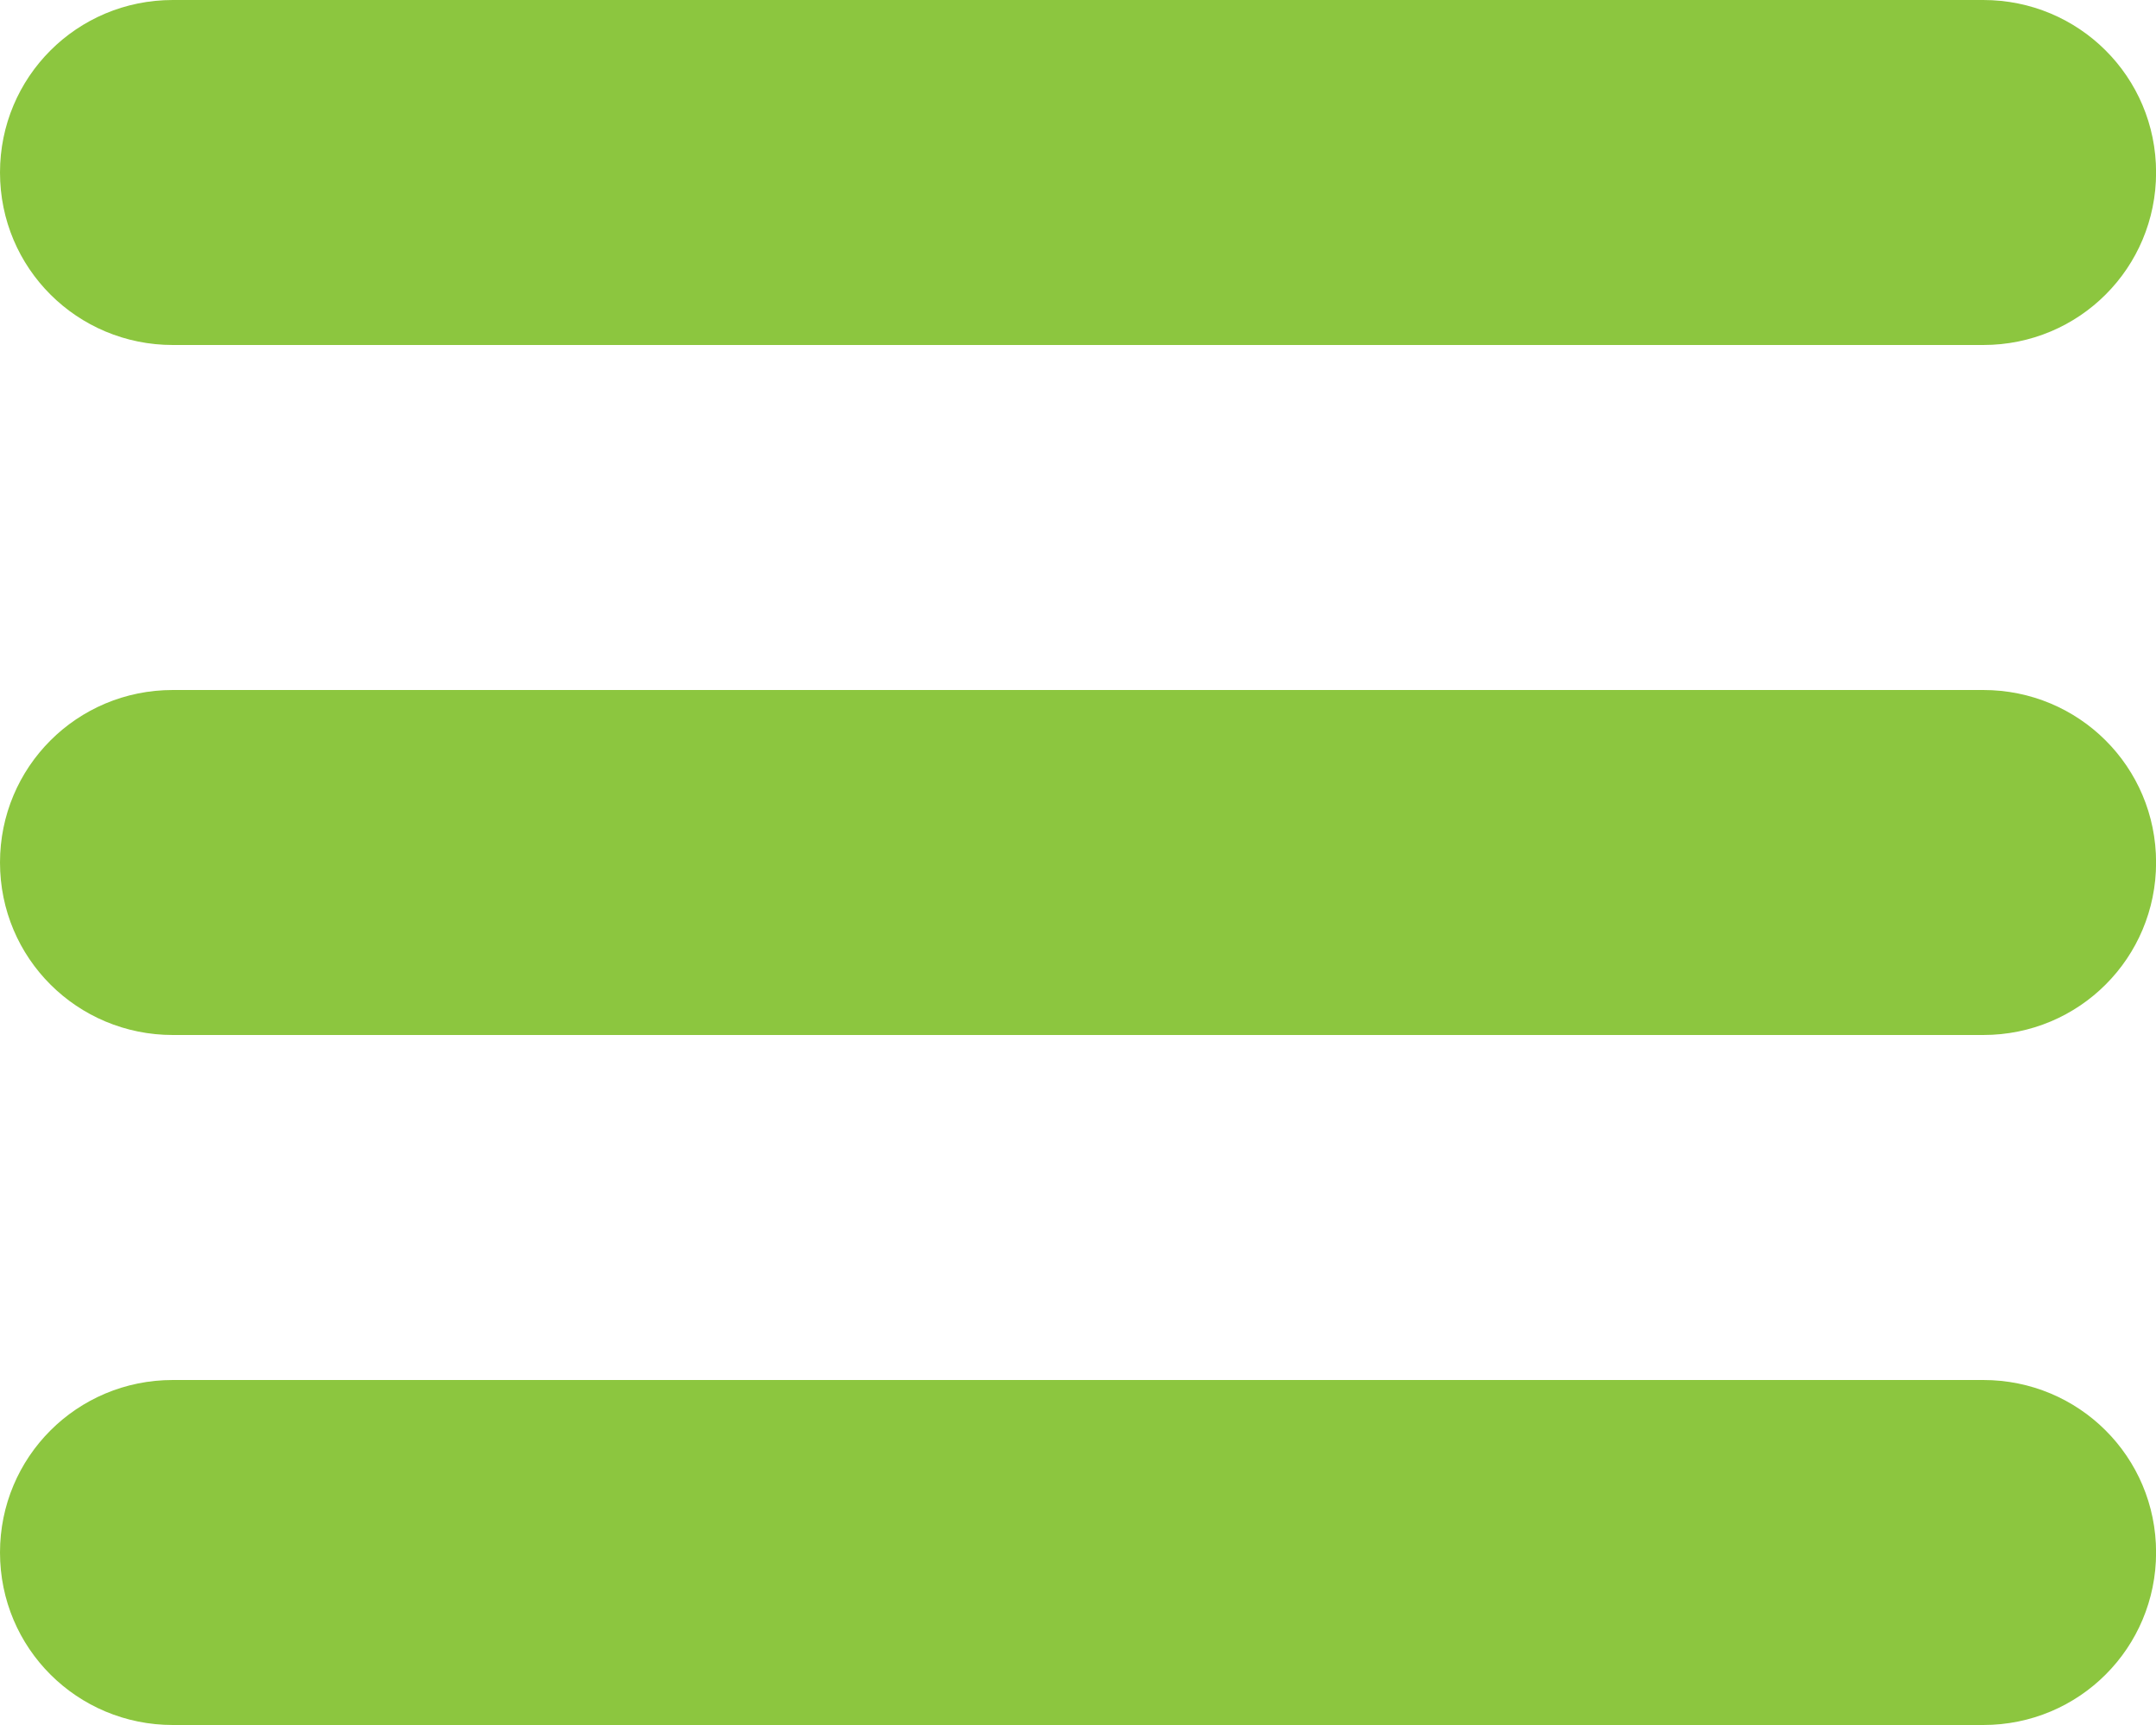 <svg xmlns="http://www.w3.org/2000/svg" width="25" height="20" version="1.1"><rect id="backgroundrect" width="100%" height="100%" x="0" y="0" fill="none" stroke="none"/>
 <title/>

 <desc/>
 <g style="" class="currentLayer">
  <title>Layer 1</title>
  <g fill="#8cc63f" fill-rule="evenodd" id="TabBar-Icons" class="selected" fill-opacity="1">
   <g fill="#8cc63f" id="Hamburger-Round">
    <path stroke-opacity="0" stroke="#000000" d="m0,2c0,-1.105 0.89,-2 2.004,-2l20.993,0c1.107,0 2.004,0.888 2.004,2c0,1.105 -0.89,2 -2.004,2l-20.993,0c-1.107,0 -2.004,-0.888 -2.004,-2l0,0zm0,8c0,-1.105 0.89,-2 2.004,-2l20.993,0c1.107,0 2.004,0.888 2.004,2c0,1.105 -0.89,2 -2.004,2l-20.993,0c-1.107,0 -2.004,-0.888 -2.004,-2l0,0zm0,8c0,-1.105 0.89,-2 2.004,-2l20.993,0c1.107,0 2.004,0.888 2.004,2c0,1.105 -0.89,2 -2.004,2l-20.993,0c-1.107,0 -2.004,-0.888 -2.004,-2l0,0z" id="Hamburger" fill="#8cc63f"/>
   </g>
  </g>
 </g>
</svg>